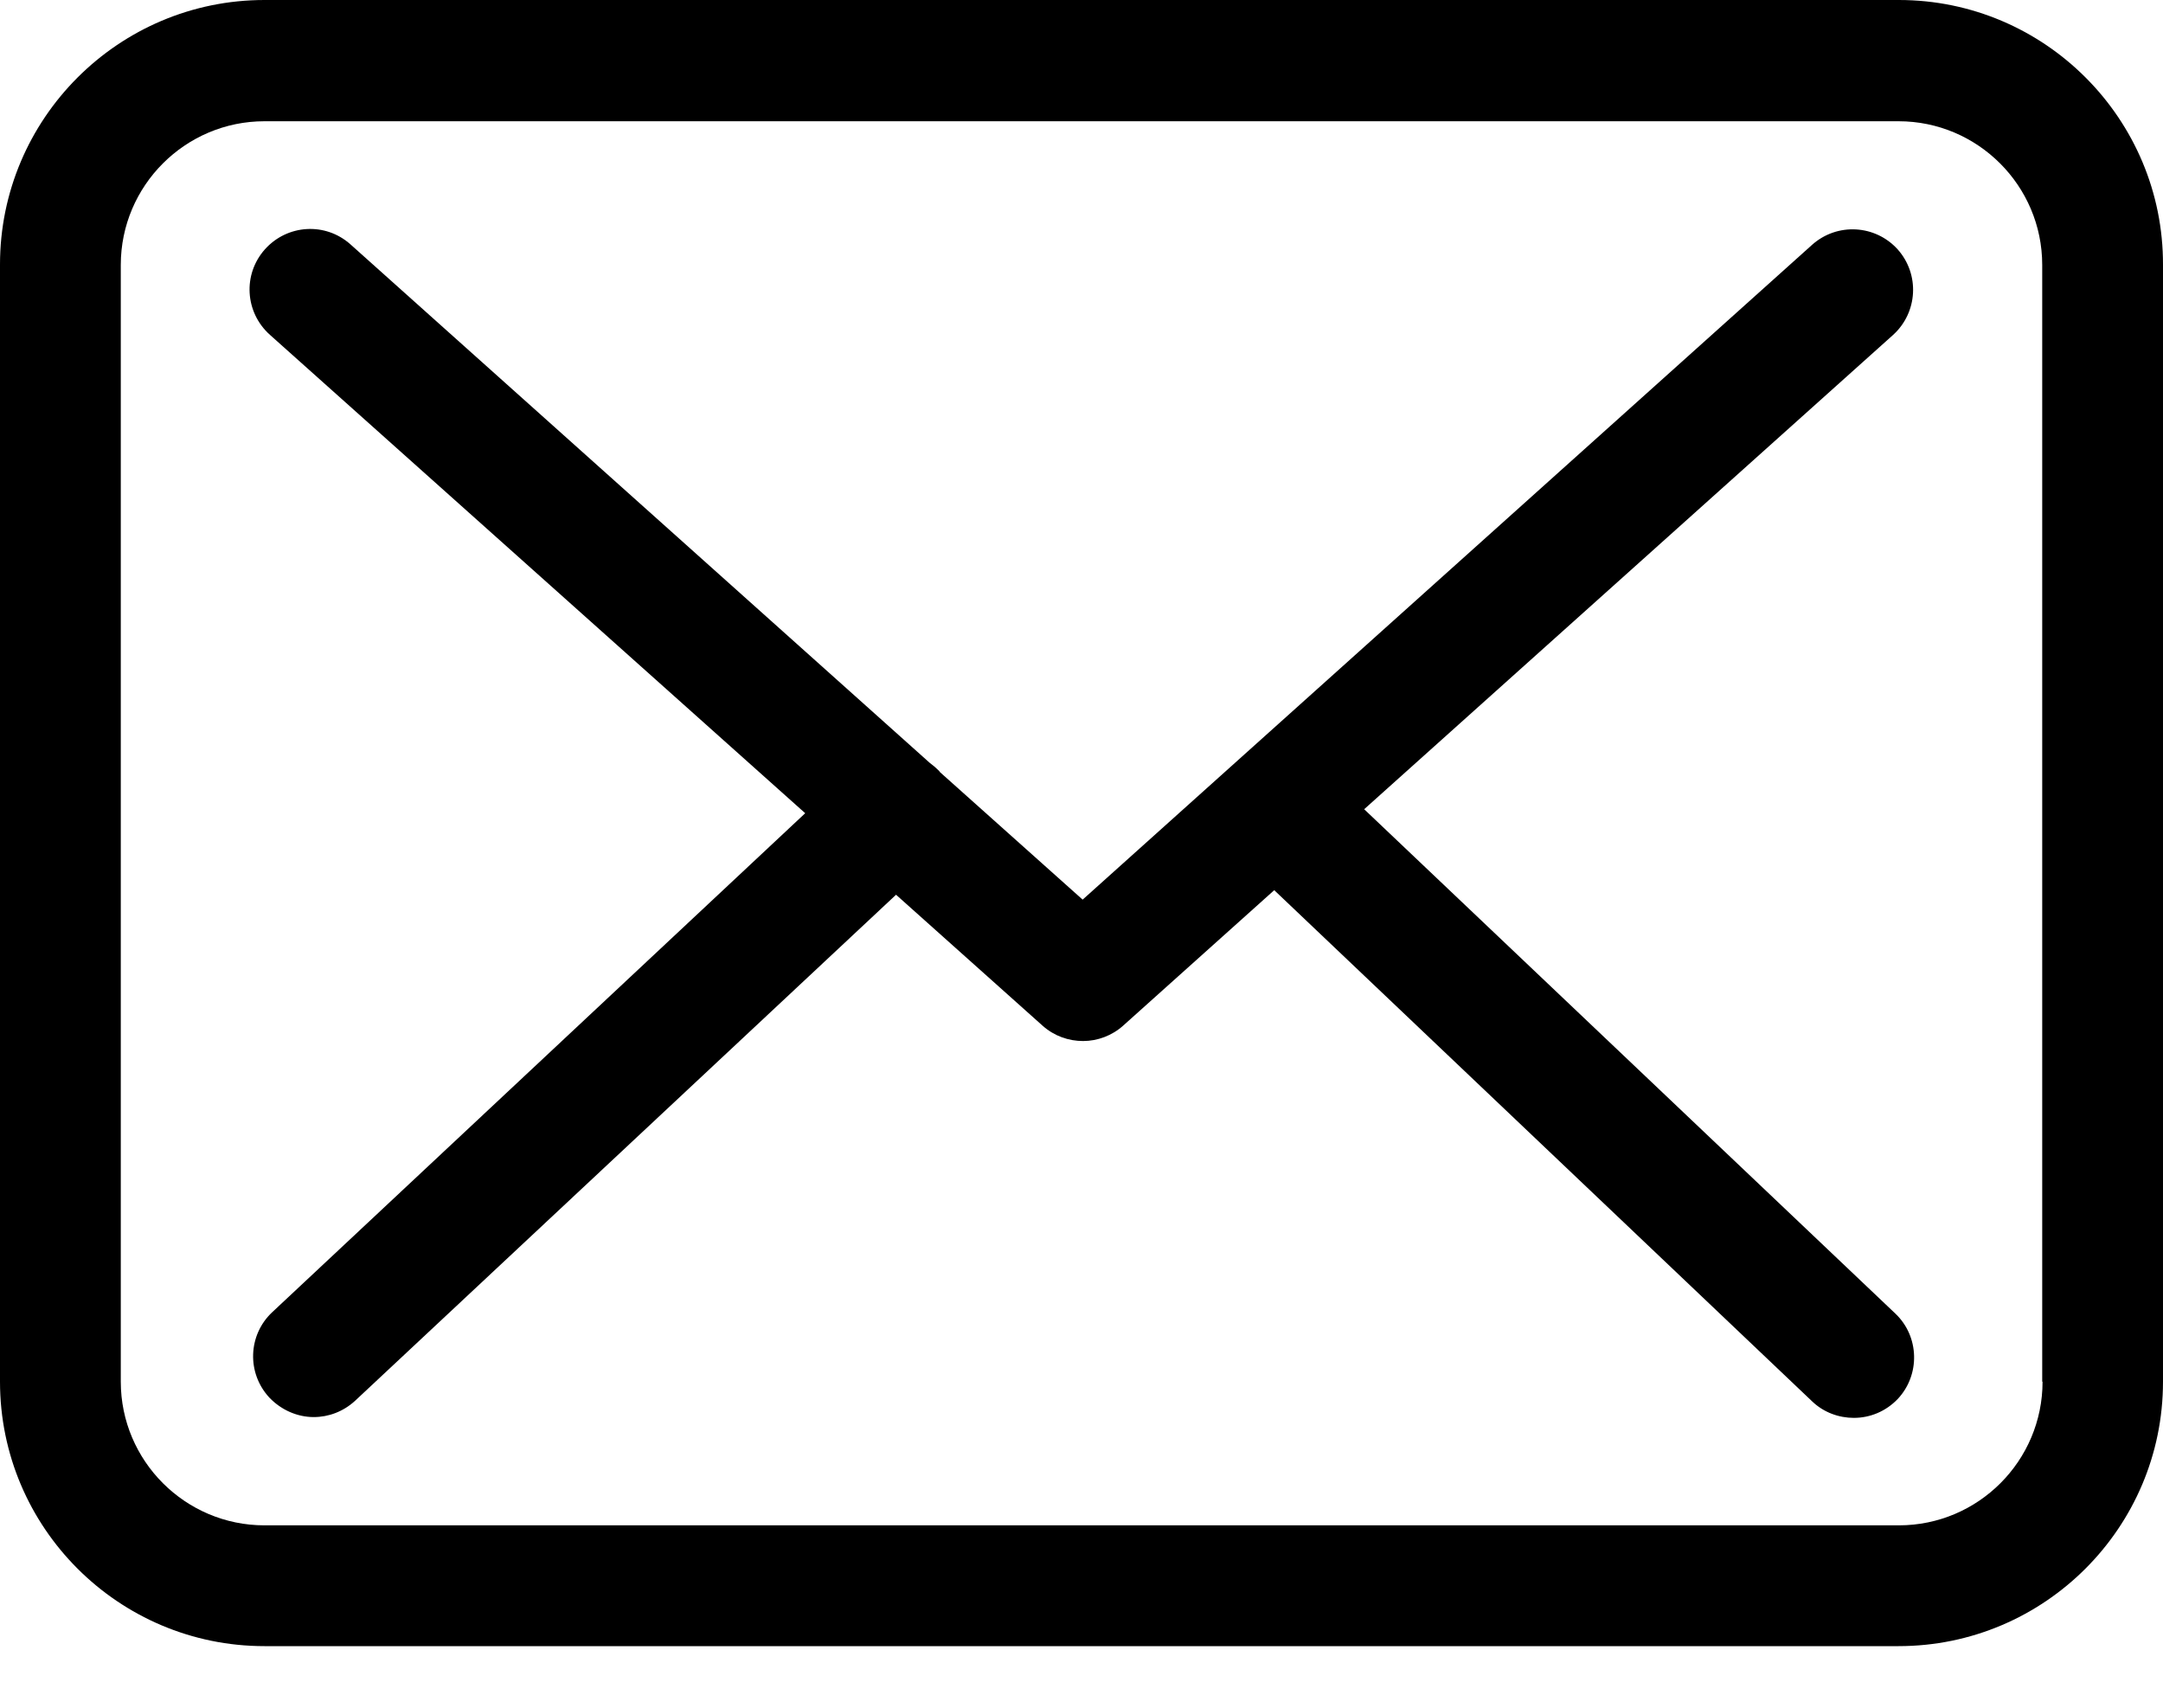 <svg width="19" height="15" viewBox="0 0 19 15" fill="none" xmlns="http://www.w3.org/2000/svg">
<path d="M16.68 0H2.323C1.042 0 0 1.042 0 2.323V12.136C0 13.418 1.042 14.459 2.323 14.459H16.677C17.958 14.459 19 13.418 19 12.136V2.327C19.004 1.046 17.962 0 16.68 0ZM17.942 12.136C17.942 12.832 17.376 13.398 16.68 13.398H2.323C1.628 13.398 1.061 12.832 1.061 12.136V2.327C1.061 1.631 1.628 1.065 2.323 1.065H16.677C17.372 1.065 17.939 1.631 17.939 2.327V12.136H17.942Z" fill="black"/>
<path d="M11.983 7.108L16.63 2.941C16.846 2.744 16.865 2.41 16.669 2.19C16.472 1.973 16.138 1.954 15.918 2.15L9.51 7.902L8.26 6.785C8.256 6.781 8.252 6.778 8.252 6.774C8.224 6.746 8.197 6.723 8.165 6.699L3.078 2.146C2.858 1.95 2.524 1.97 2.327 2.19C2.131 2.41 2.151 2.744 2.371 2.941L7.073 7.143L2.39 11.527C2.178 11.727 2.166 12.061 2.367 12.277C2.473 12.387 2.614 12.447 2.756 12.447C2.886 12.447 3.015 12.399 3.118 12.305L7.871 7.859L9.16 9.011C9.262 9.101 9.388 9.144 9.514 9.144C9.64 9.144 9.769 9.097 9.868 9.007L11.193 7.819L15.918 12.309C16.02 12.407 16.154 12.454 16.284 12.454C16.425 12.454 16.563 12.399 16.669 12.289C16.869 12.077 16.861 11.739 16.649 11.538L11.983 7.108Z" fill="black"/>
</svg>
